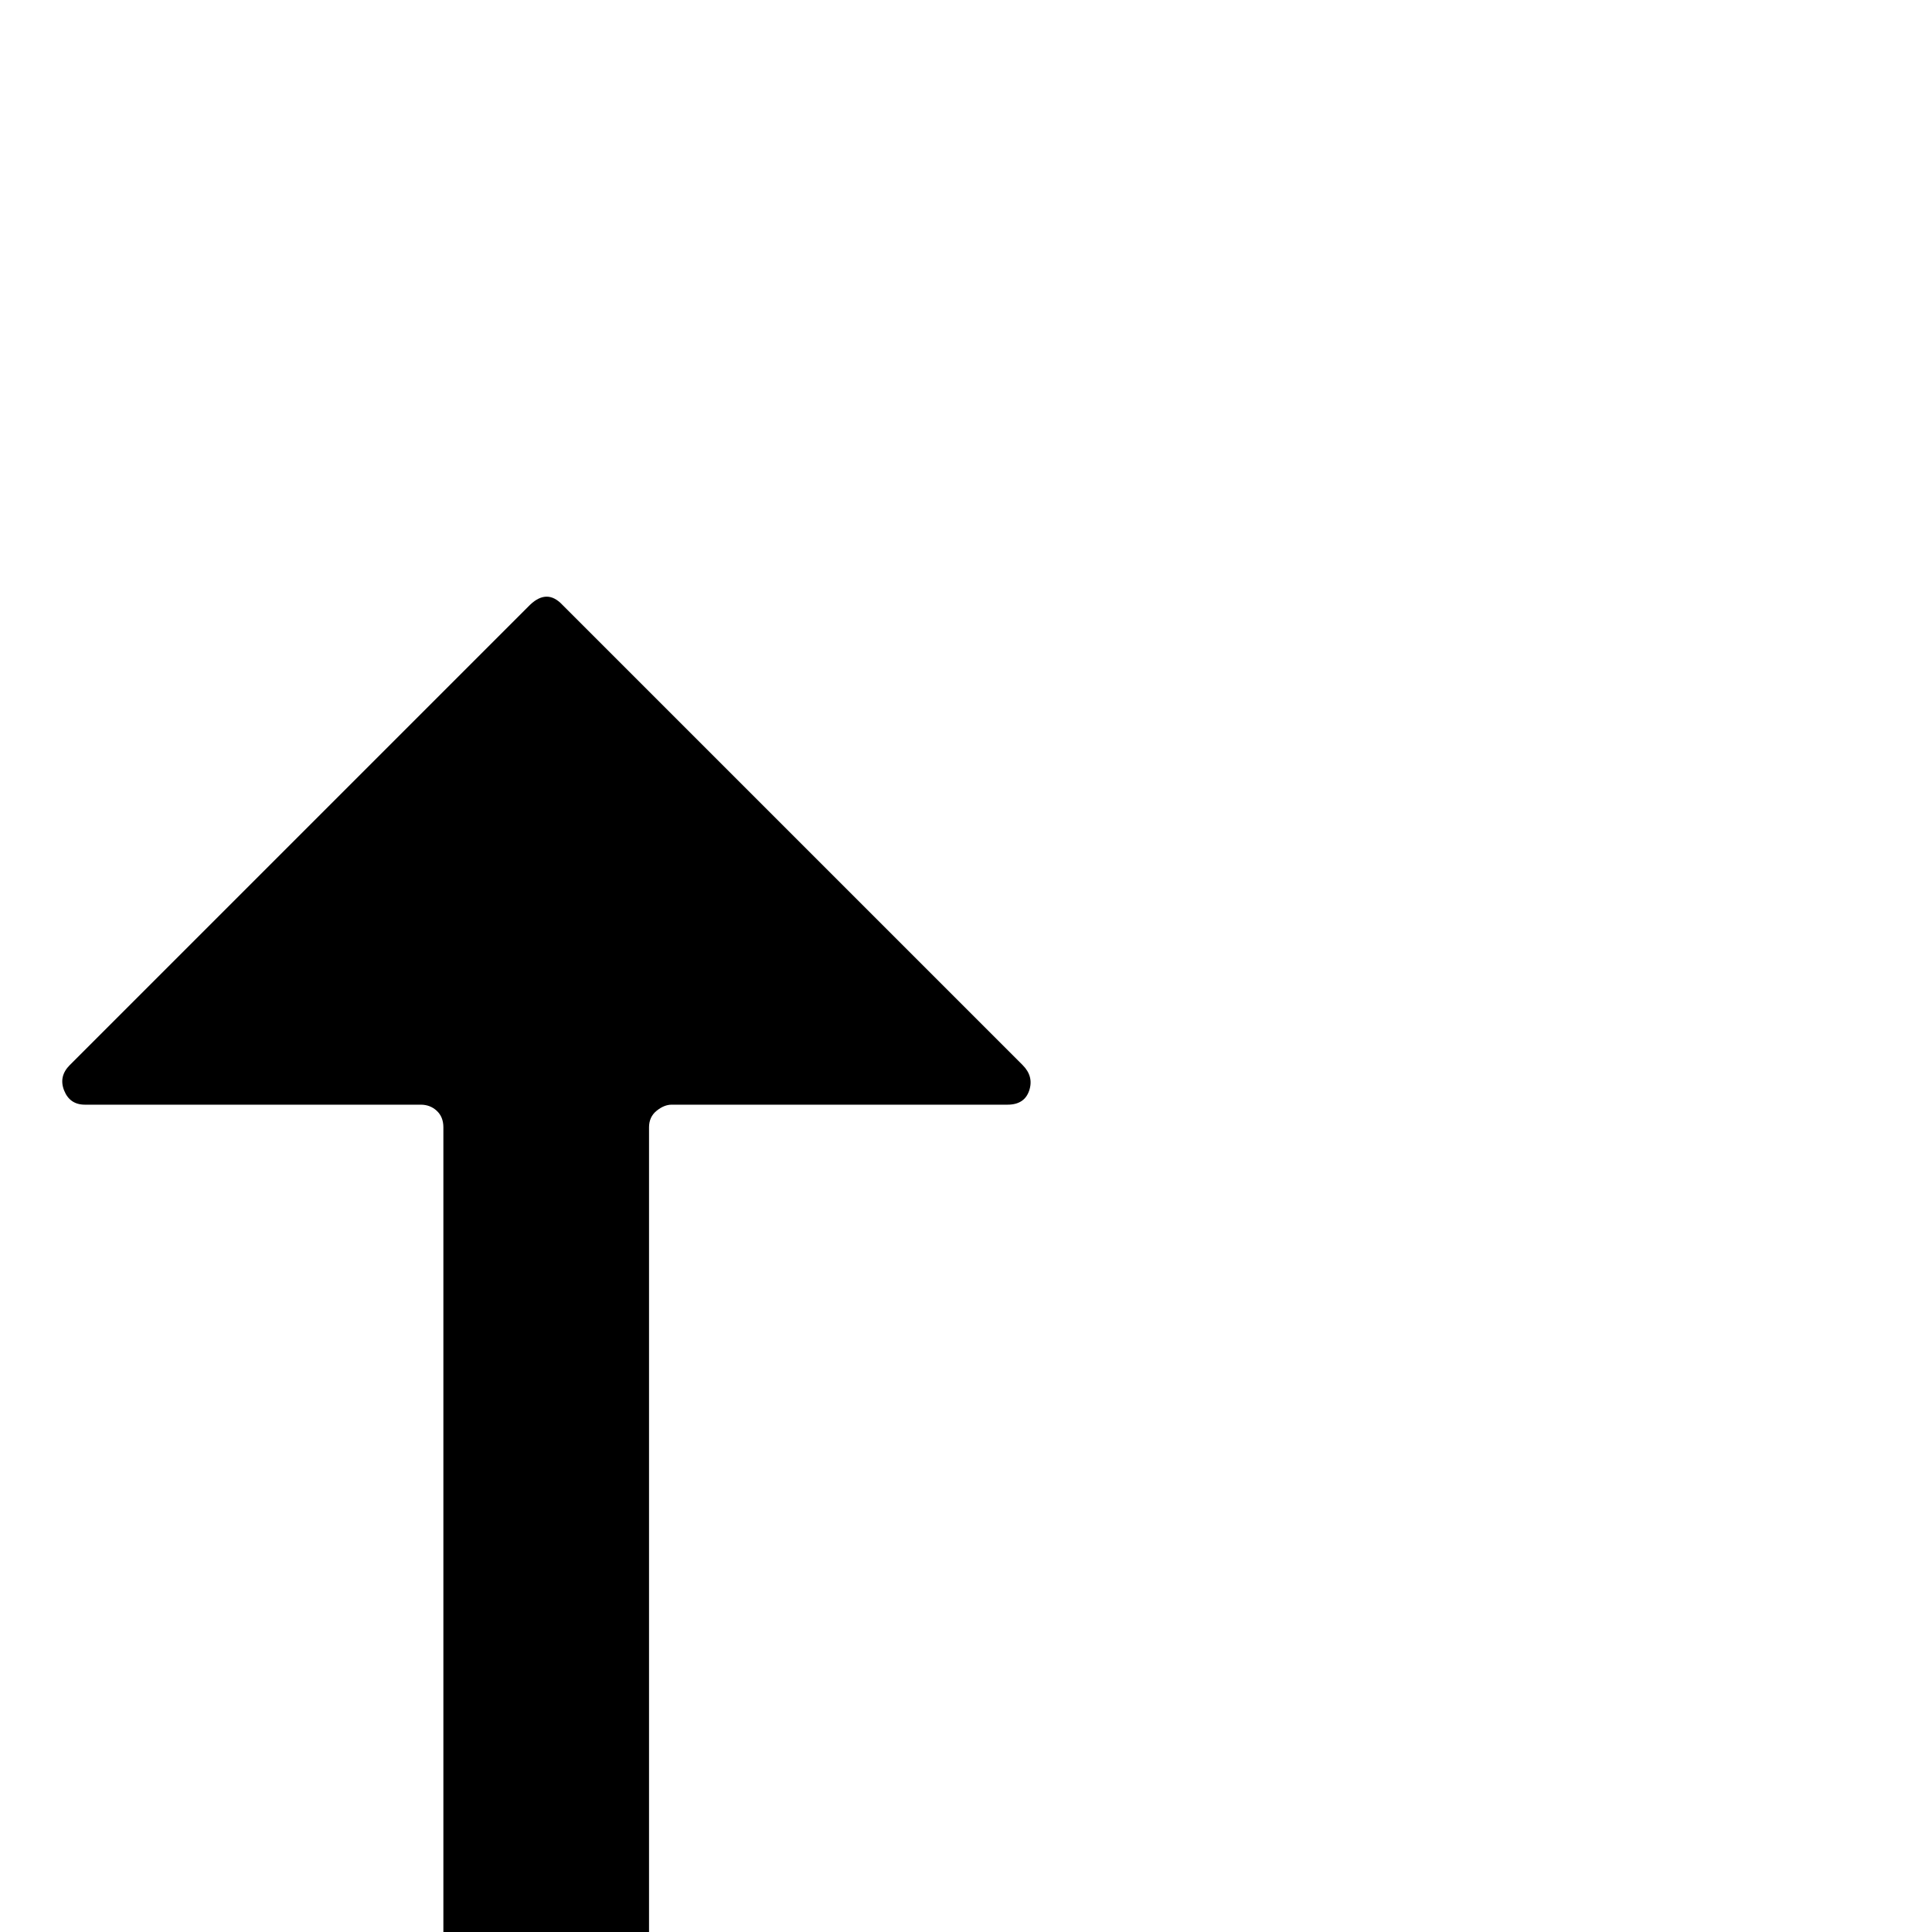 <?xml version="1.0" standalone="no"?>
<!DOCTYPE svg PUBLIC "-//W3C//DTD SVG 1.1//EN" "http://www.w3.org/Graphics/SVG/1.1/DTD/svg11.dtd" >
<svg xmlns="http://www.w3.org/2000/svg" xmlns:xlink="http://www.w3.org/1999/xlink" version="1.1" viewBox="0 -410 2048 2048">
  <g transform="matrix(1 0 0 -1 0 1638)">
   <path fill="currentColor"
d="M596 1407l488 -488q12 -12 7 -27t-23 -15h-356q-8 0 -16 -6.5t-8 -17.5v-1046q0 -11 -6 -17.5t-18 -6.5h-170q-10 0 -17 6.5t-7 17.5v1046q0 11 -7 17.5t-17 6.5h-356q-16 0 -22 15t6 27l488 488q18 17 34 0z" />
  </g>

</svg>
